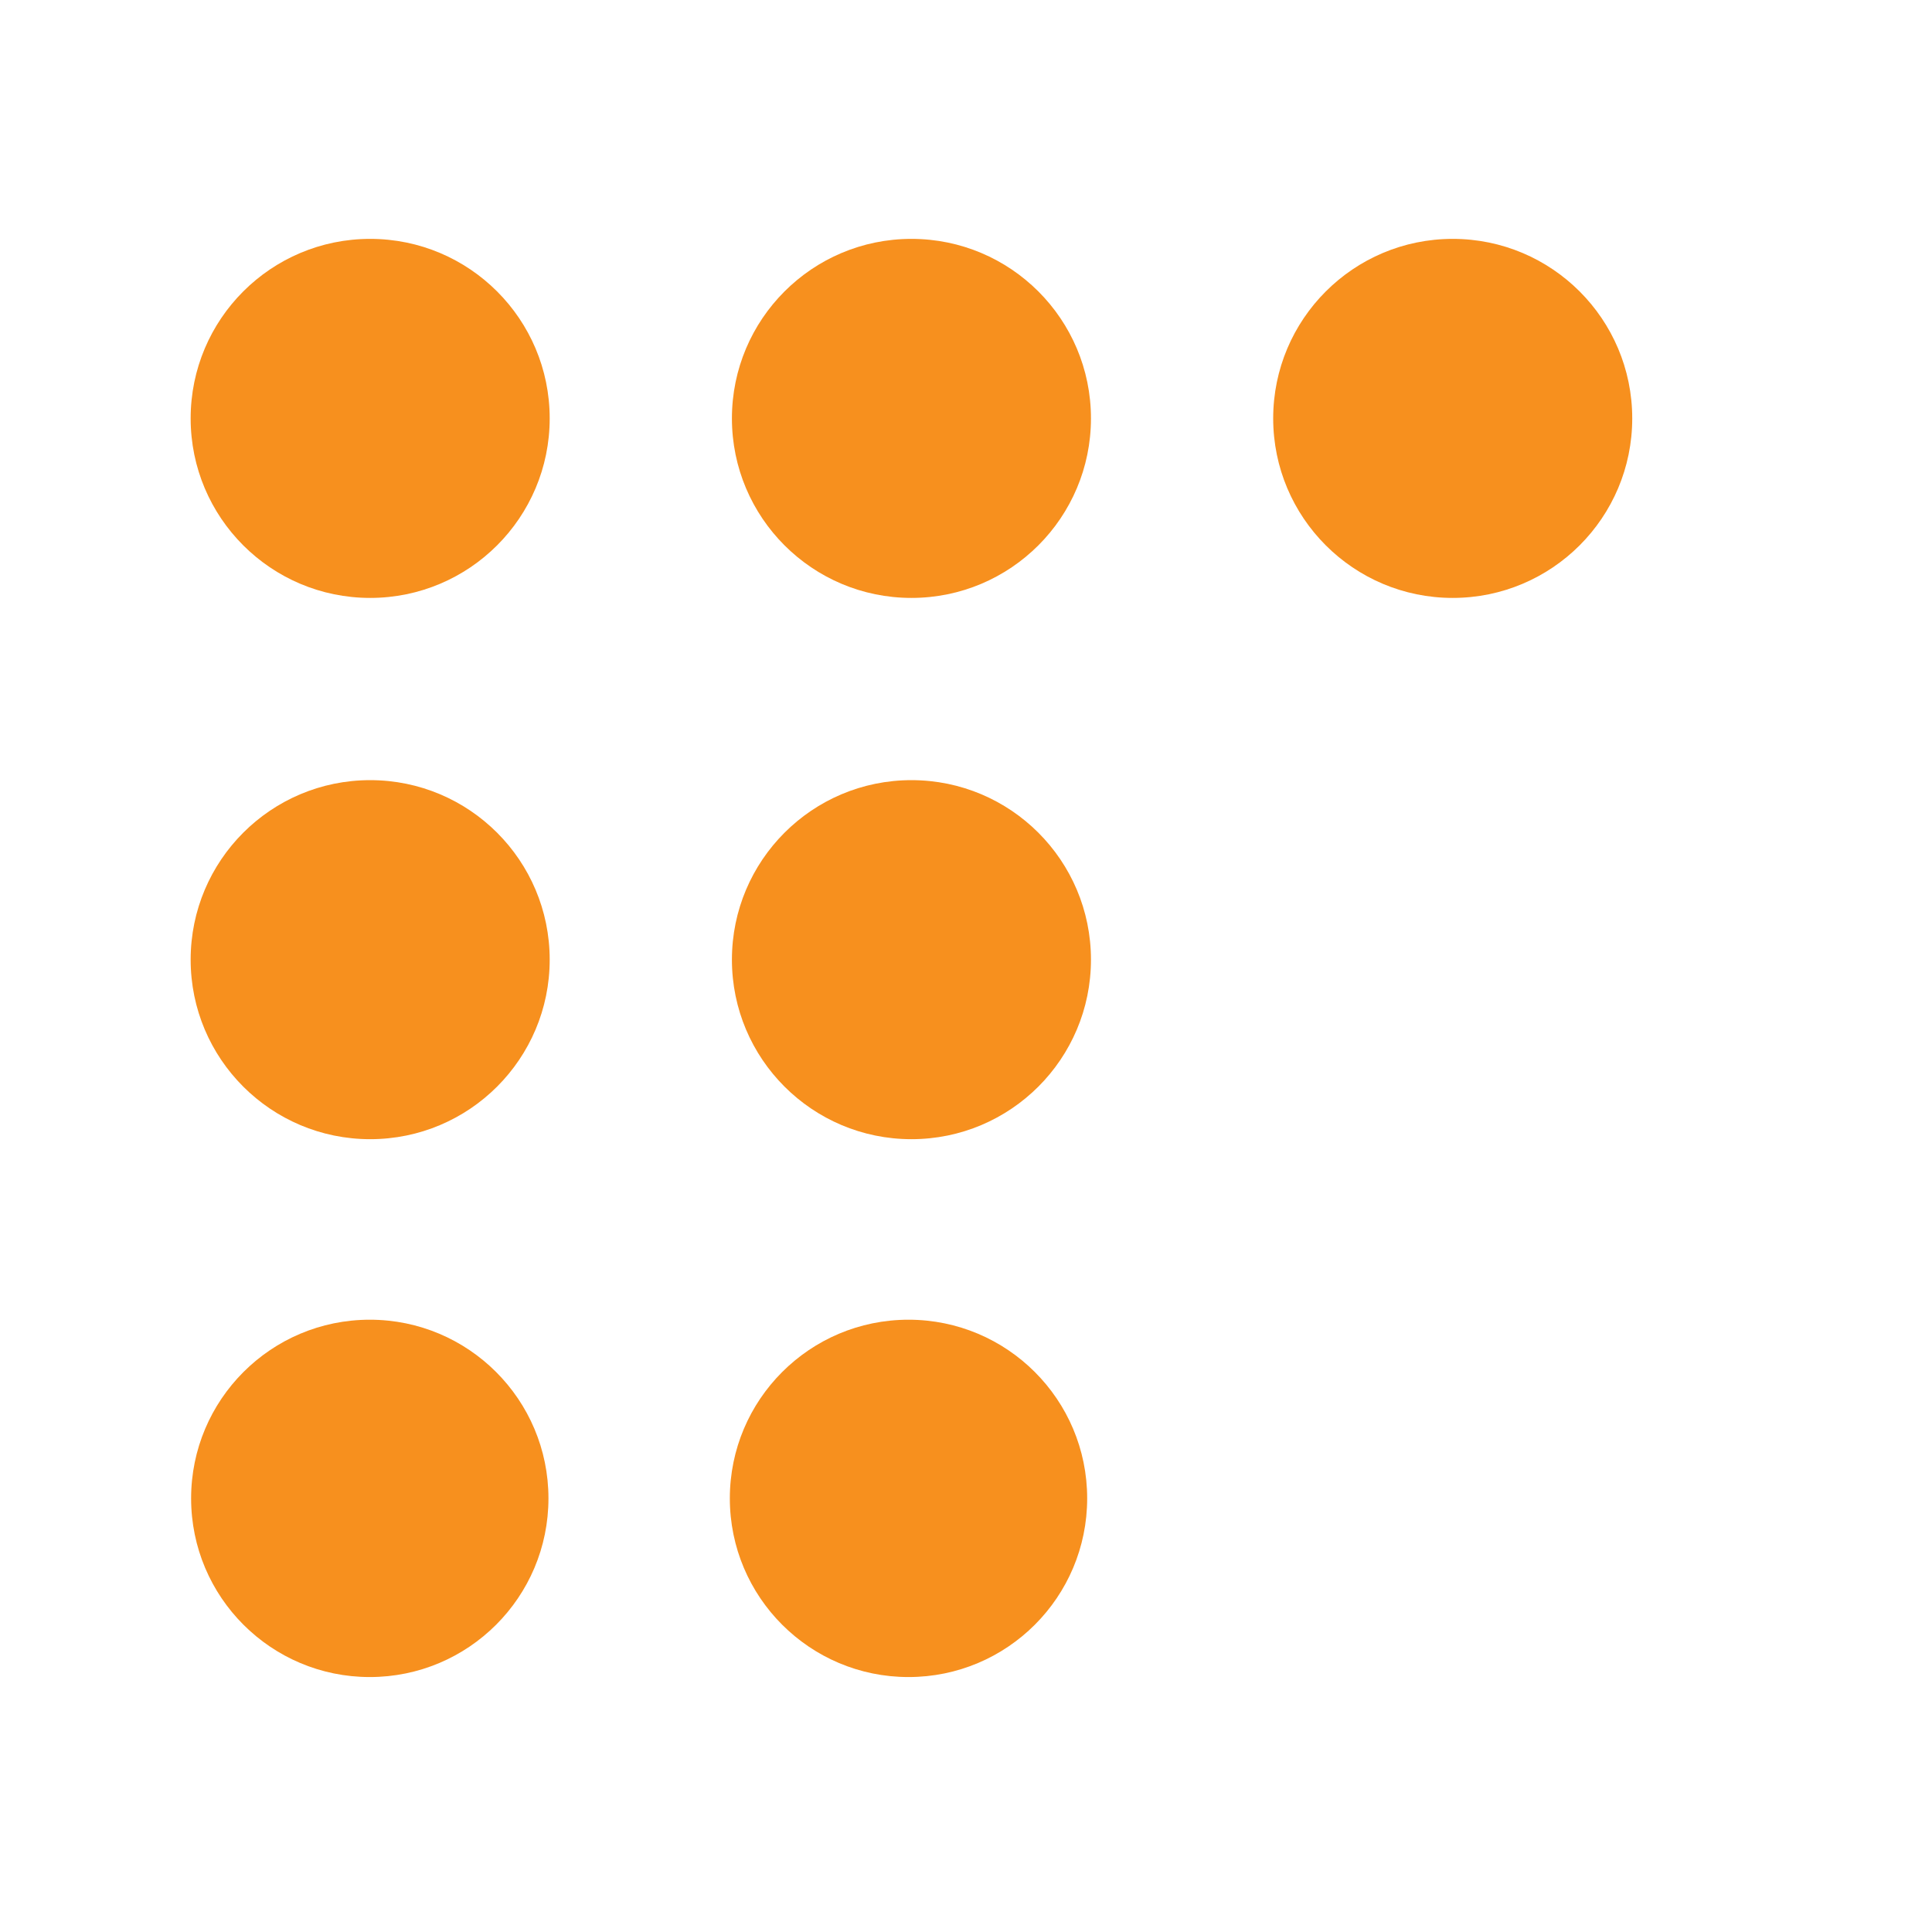 <?xml version="1.0" encoding="UTF-8"?>
<svg id="Layer_1" xmlns="http://www.w3.org/2000/svg" viewBox="0 0 250 250">
    <defs>
        <style>.cls-1{fill:#f7901e;}</style>
    </defs>
    <g>
        <path class="cls-1"
            d="M187.98,30.91c12.83,0,23.23,10.4,23.23,23.23s-10.4,23.23-23.23,23.23-23.23-10.4-23.23-23.23,10.4-23.23,23.23-23.23" />
        <path class="cls-1"
            d="M117.94,30.91c12.83,0,23.23,10.4,23.23,23.23s-10.4,23.23-23.23,23.23-23.23-10.4-23.23-23.23,10.4-23.23,23.23-23.23" />
        <path class="cls-1"
            d="M47.9,30.91c12.83,0,23.23,10.4,23.23,23.23s-10.4,23.23-23.23,23.23-23.23-10.4-23.23-23.23,10.4-23.23,23.23-23.23" />
    </g>
    <g>
        <path class="cls-1"
            d="M117.56,170.77c12.77,0,23.12,10.35,23.12,23.12s-10.35,23.12-23.12,23.12-23.12-10.35-23.12-23.12,10.35-23.12,23.12-23.12" />
        <path class="cls-1"
            d="M47.85,170.77c12.77,0,23.12,10.35,23.12,23.12s-10.35,23.12-23.12,23.12-23.12-10.35-23.12-23.12,10.35-23.12,23.12-23.12" />
        <path class="cls-1"
            d="M117.94,100.95c12.83,0,23.23,10.4,23.23,23.23s-10.4,23.23-23.23,23.23-23.23-10.4-23.23-23.23,10.4-23.23,23.23-23.23" />
        <path class="cls-1"
            d="M47.9,100.95c12.83,0,23.23,10.4,23.23,23.23s-10.4,23.23-23.23,23.23-23.23-10.4-23.23-23.23,10.4-23.23,23.23-23.23" />
    </g>
</svg>